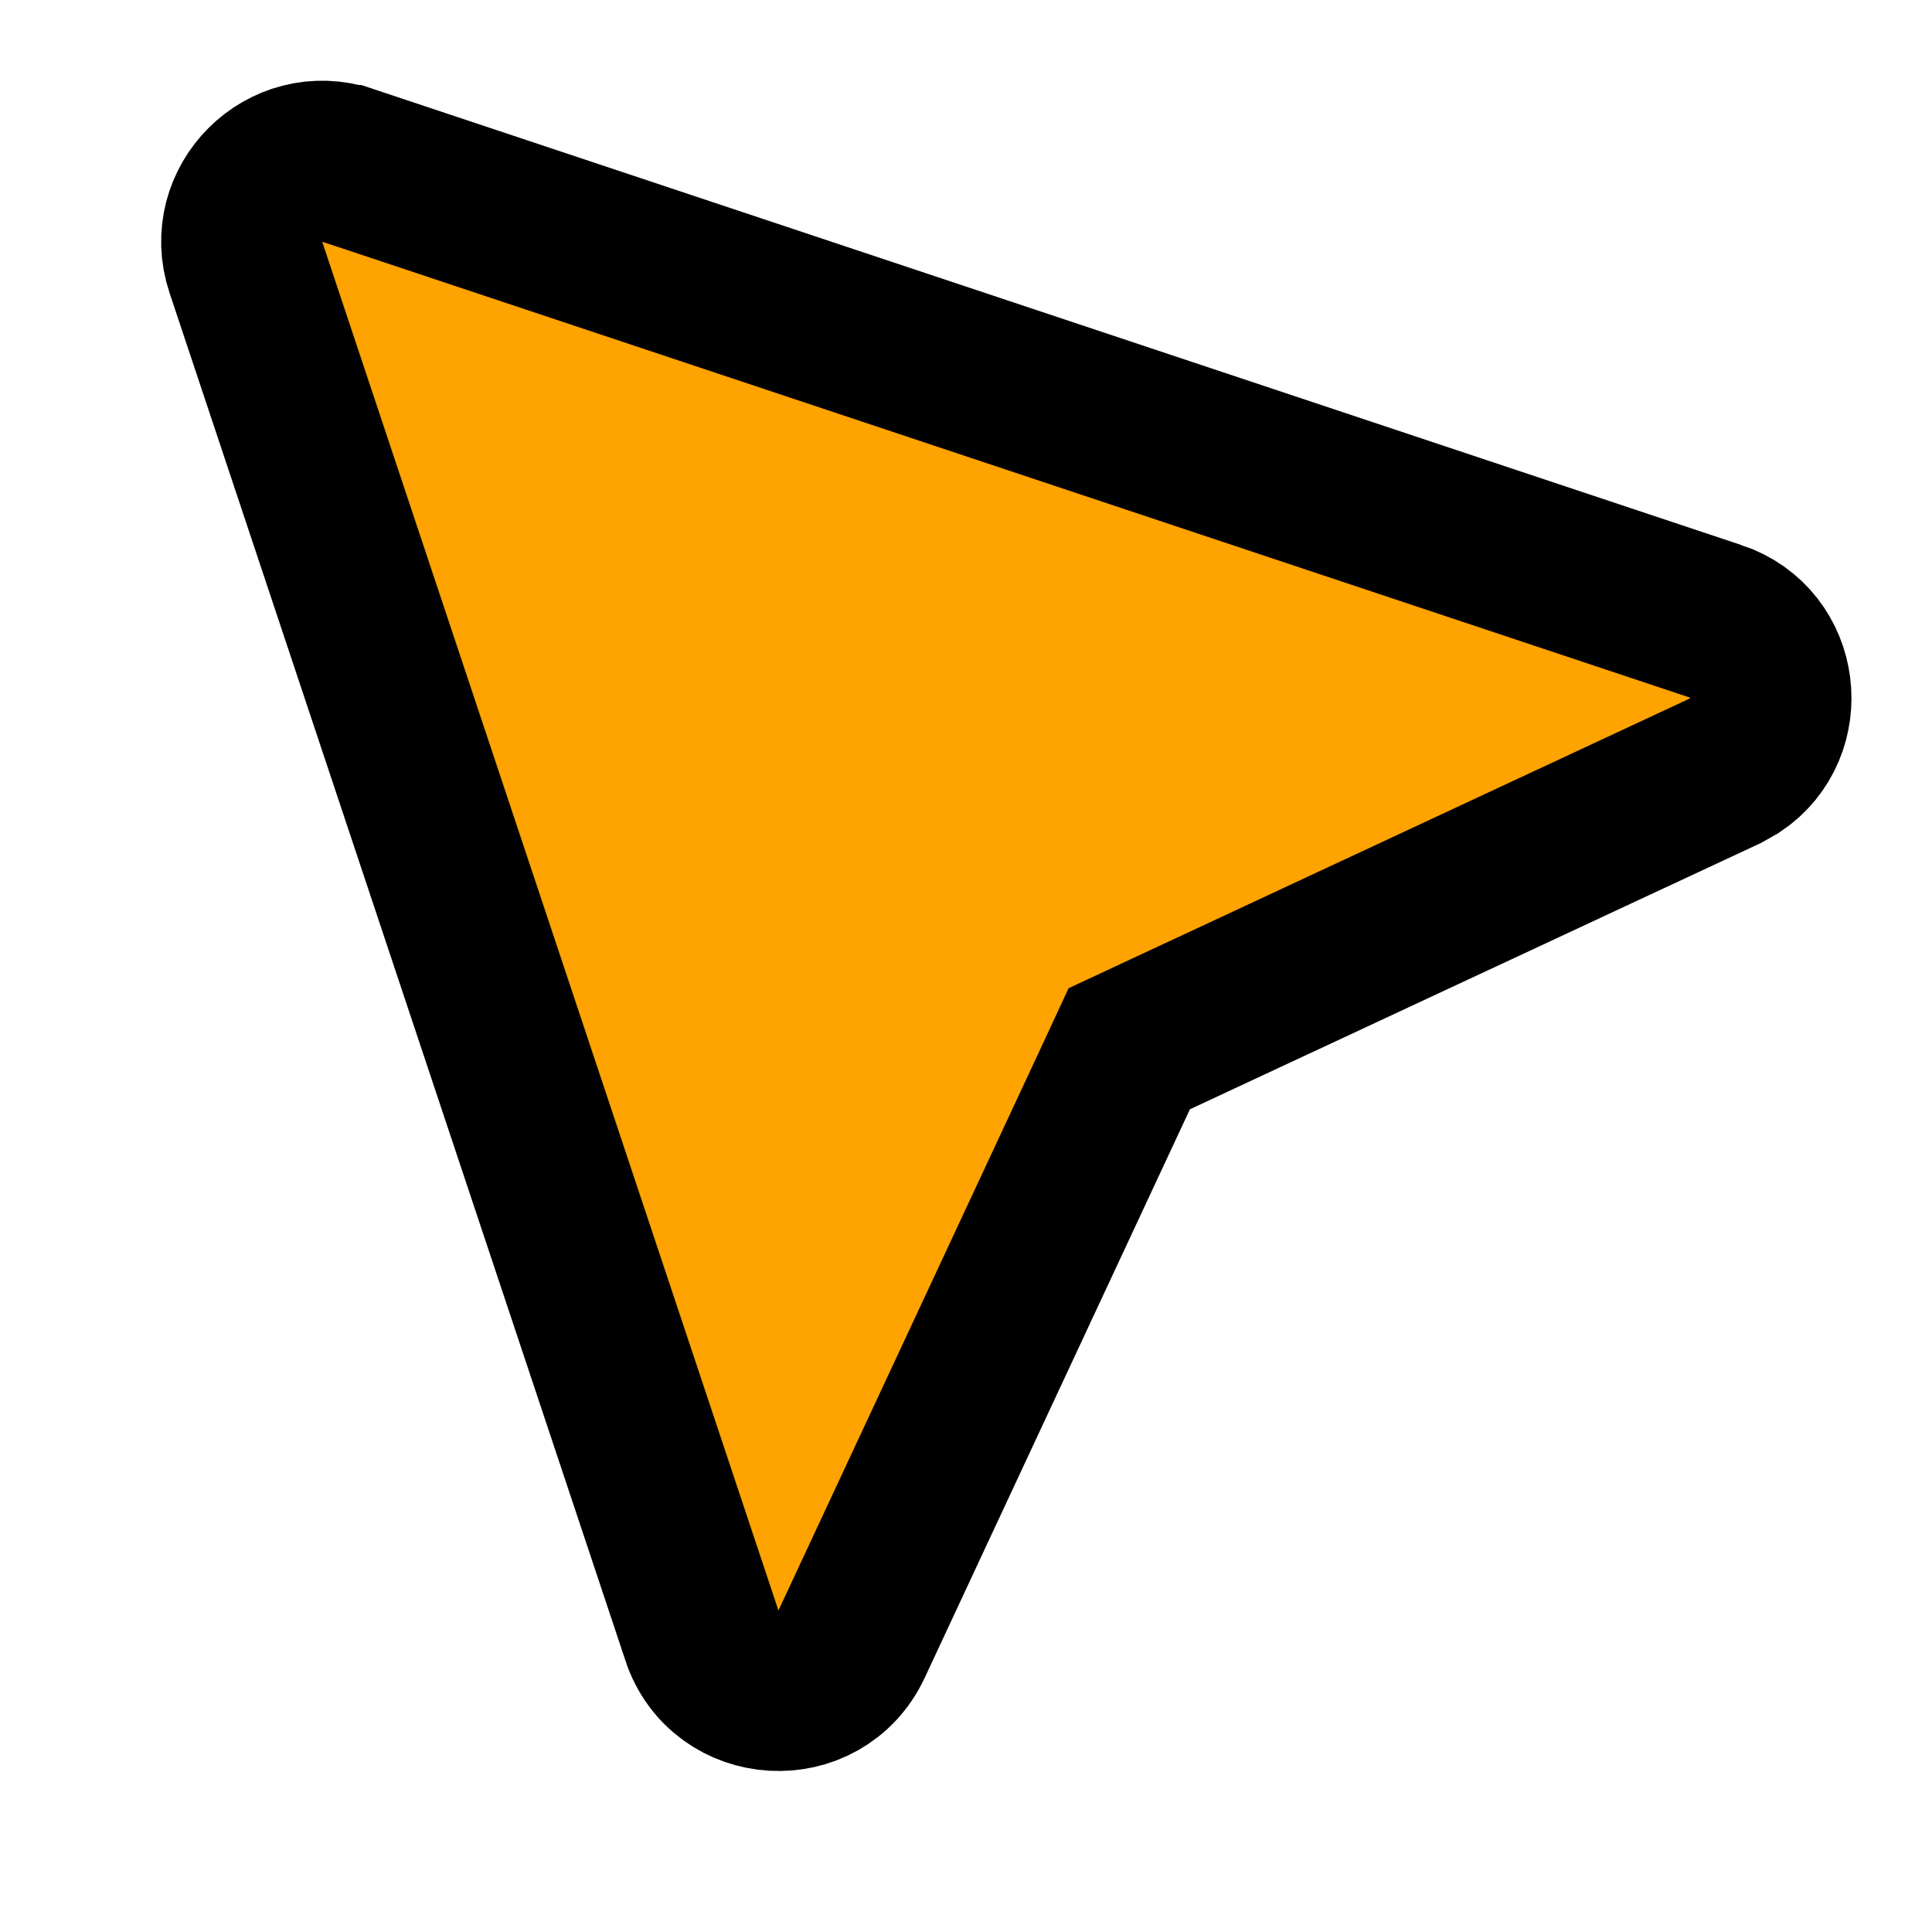 <svg width="24" height="24" viewBox="0 0 24 24" fill="none" xmlns="http://www.w3.org/2000/svg">
<g clip-path="url(#clip0_622_266)">
<path d="M3.055 3.323C2.794 2.539 3.539 1.794 4.325 2.056H4.326L21.312 7.718H21.314C22.12 7.987 22.231 9.051 21.564 9.499L21.421 9.58L14.358 12.874L14.028 13.028L13.875 13.358L10.58 20.421C10.194 21.244 9.004 21.173 8.718 20.314V20.312L3.055 3.323Z" fill="#FFA300" stroke="black" stroke-width="2"/>
</g>
<defs>
<clipPath id="clip0_622_266">
<rect width="24" height="24" fill="white"/>
</clipPath>
</defs>
</svg>
